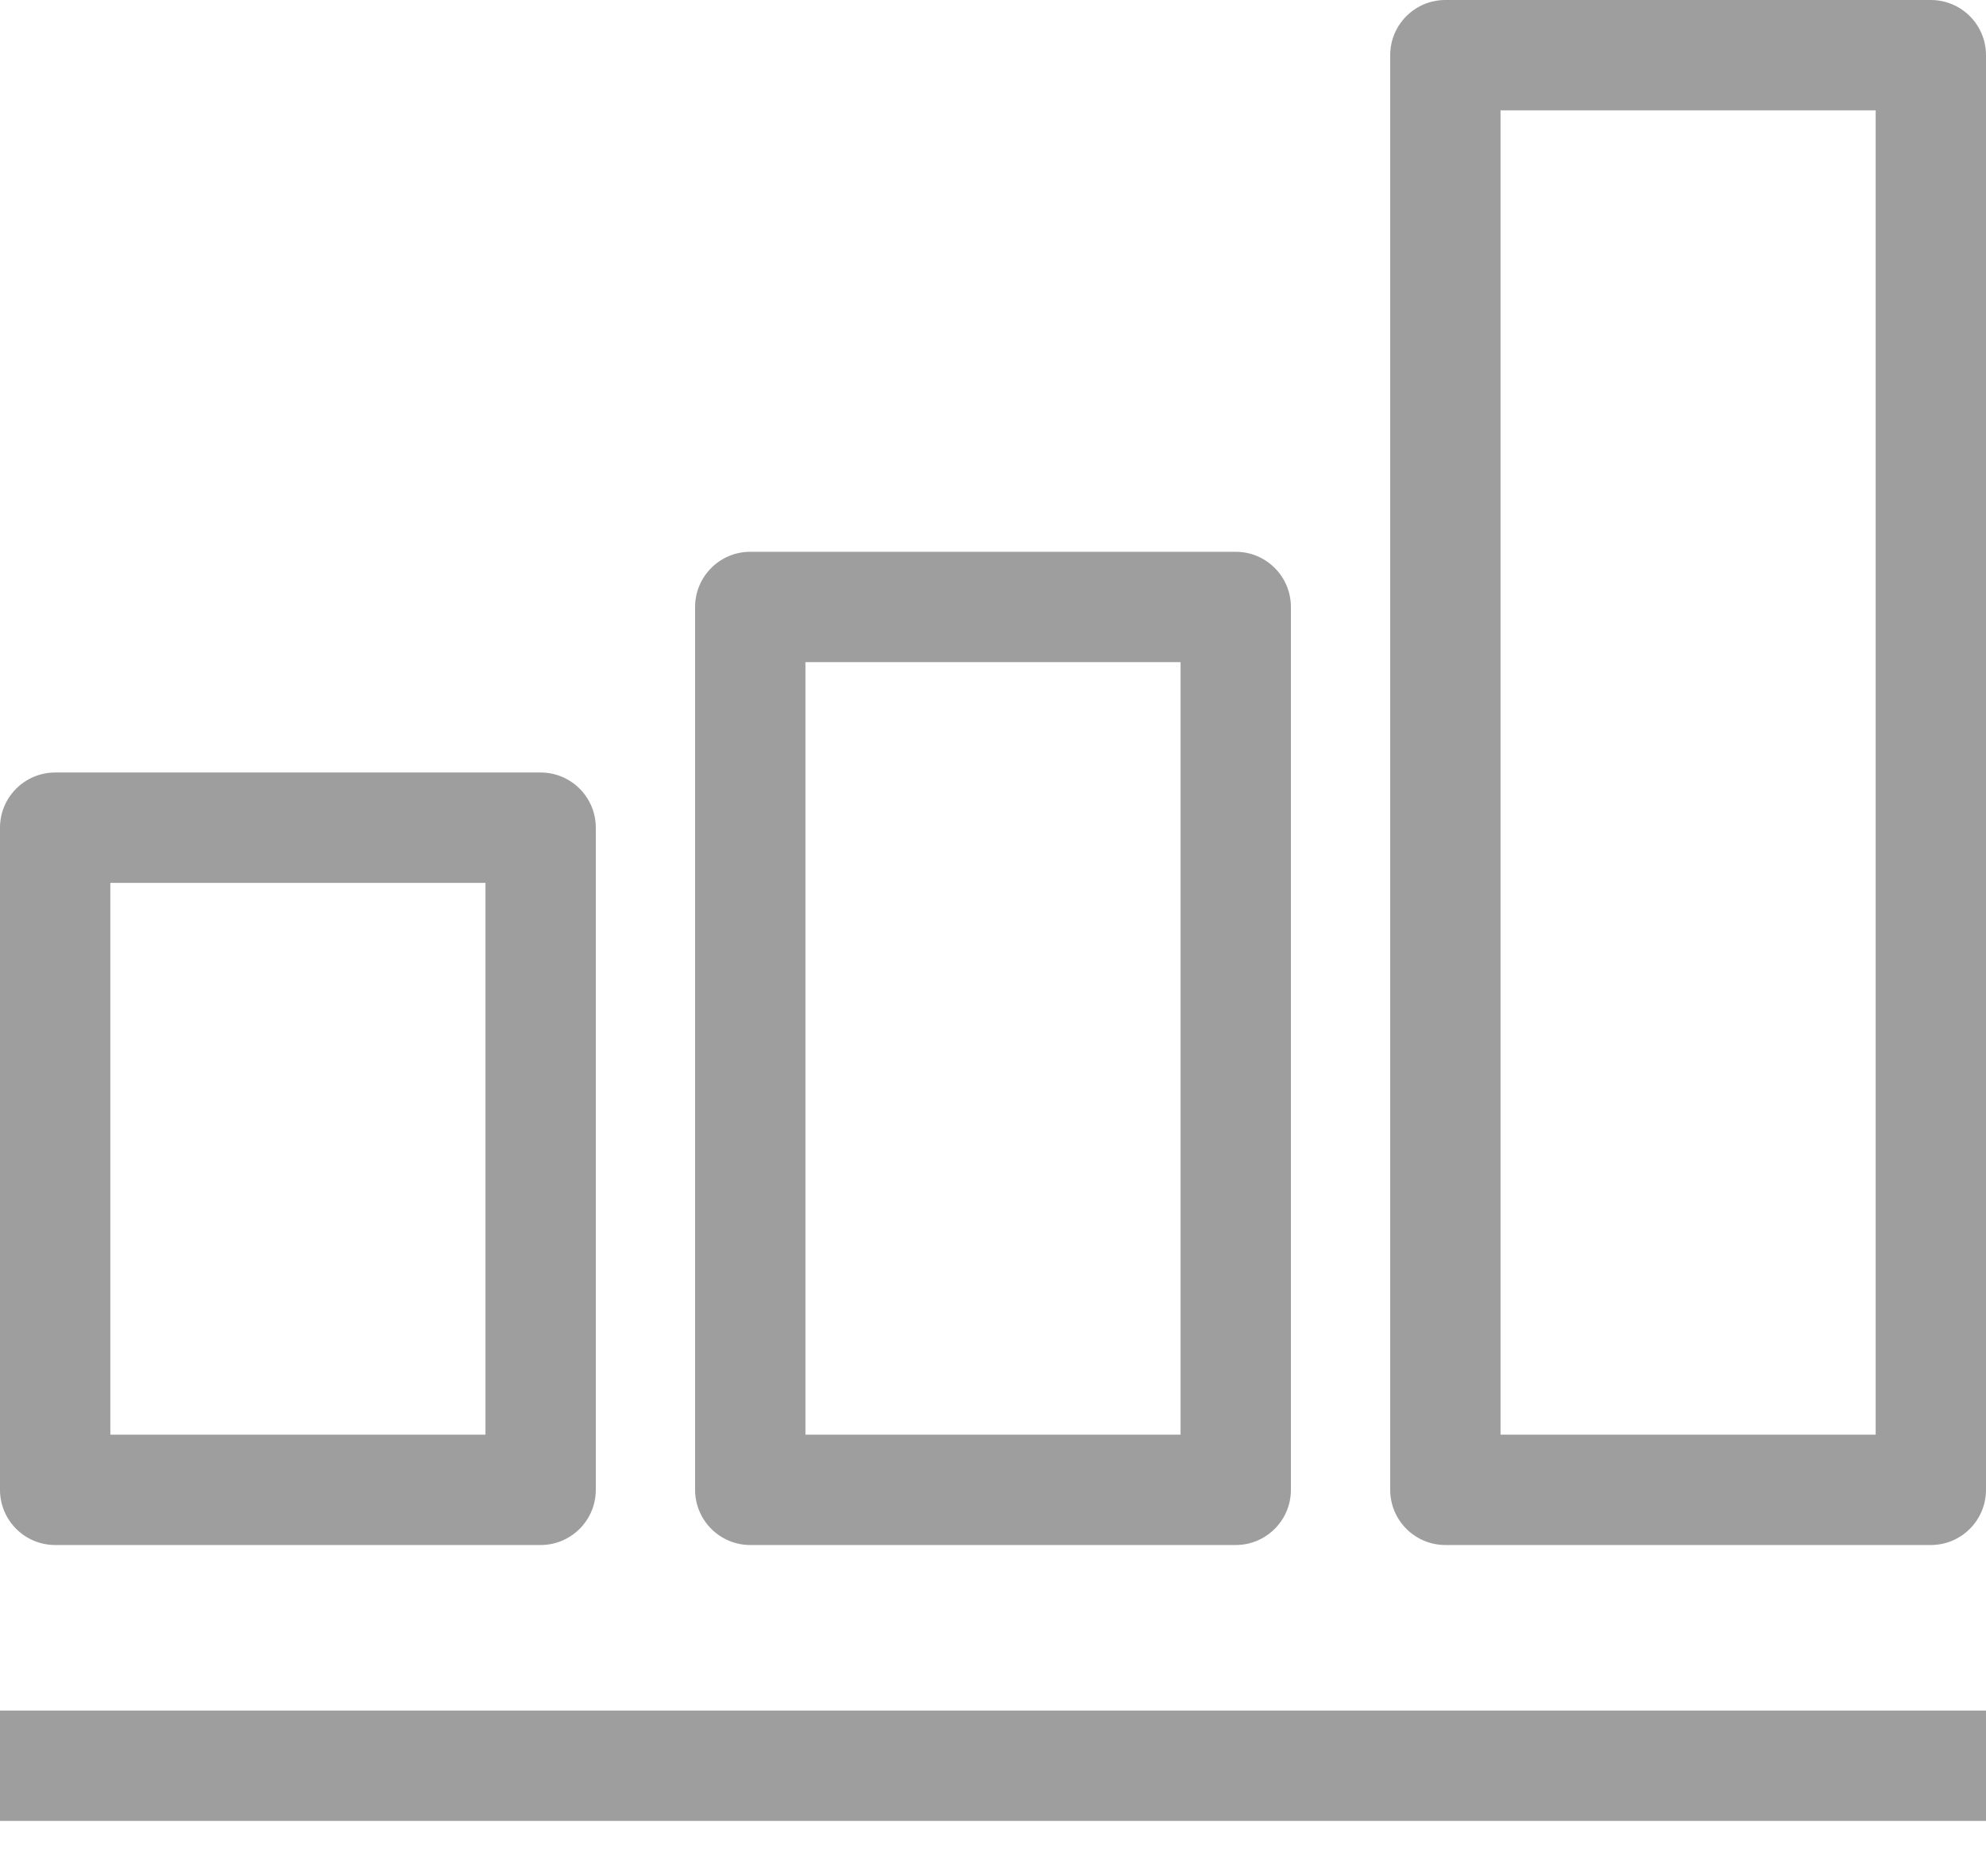 <svg width="18" height="17" viewBox="0 0 18 17" fill="none" xmlns="http://www.w3.org/2000/svg">
<path fill-rule="evenodd" clip-rule="evenodd" d="M18 16.5H0V15.5H18V16.5Z" fill="#9E9E9E"/>
<path fill-rule="evenodd" clip-rule="evenodd" d="M1 8V13H4.4V8H1ZM0.5 7C0.224 7 0 7.224 0 7.5V13.5C0 13.776 0.224 14 0.5 14H4.9C5.176 14 5.4 13.776 5.4 13.5V7.5C5.4 7.224 5.176 7 4.9 7H0.5Z" fill="#9E9E9E"/>
<path fill-rule="evenodd" clip-rule="evenodd" d="M7.3 6V13H10.7V6H7.3ZM6.8 5C6.524 5 6.3 5.224 6.3 5.5V13.5C6.3 13.776 6.524 14 6.8 14H11.2C11.476 14 11.7 13.776 11.7 13.5V5.5C11.7 5.224 11.476 5 11.2 5H6.8Z" fill="#9E9E9E"/>
<path fill-rule="evenodd" clip-rule="evenodd" d="M13.6 1V13H17V1H13.6ZM13.1 0C12.824 0 12.6 0.224 12.6 0.5V13.5C12.6 13.776 12.824 14 13.1 14H17.5C17.776 14 18 13.776 18 13.5V0.5C18 0.224 17.776 0 17.5 0H13.1Z" fill="#9E9E9E"/>
</svg>
